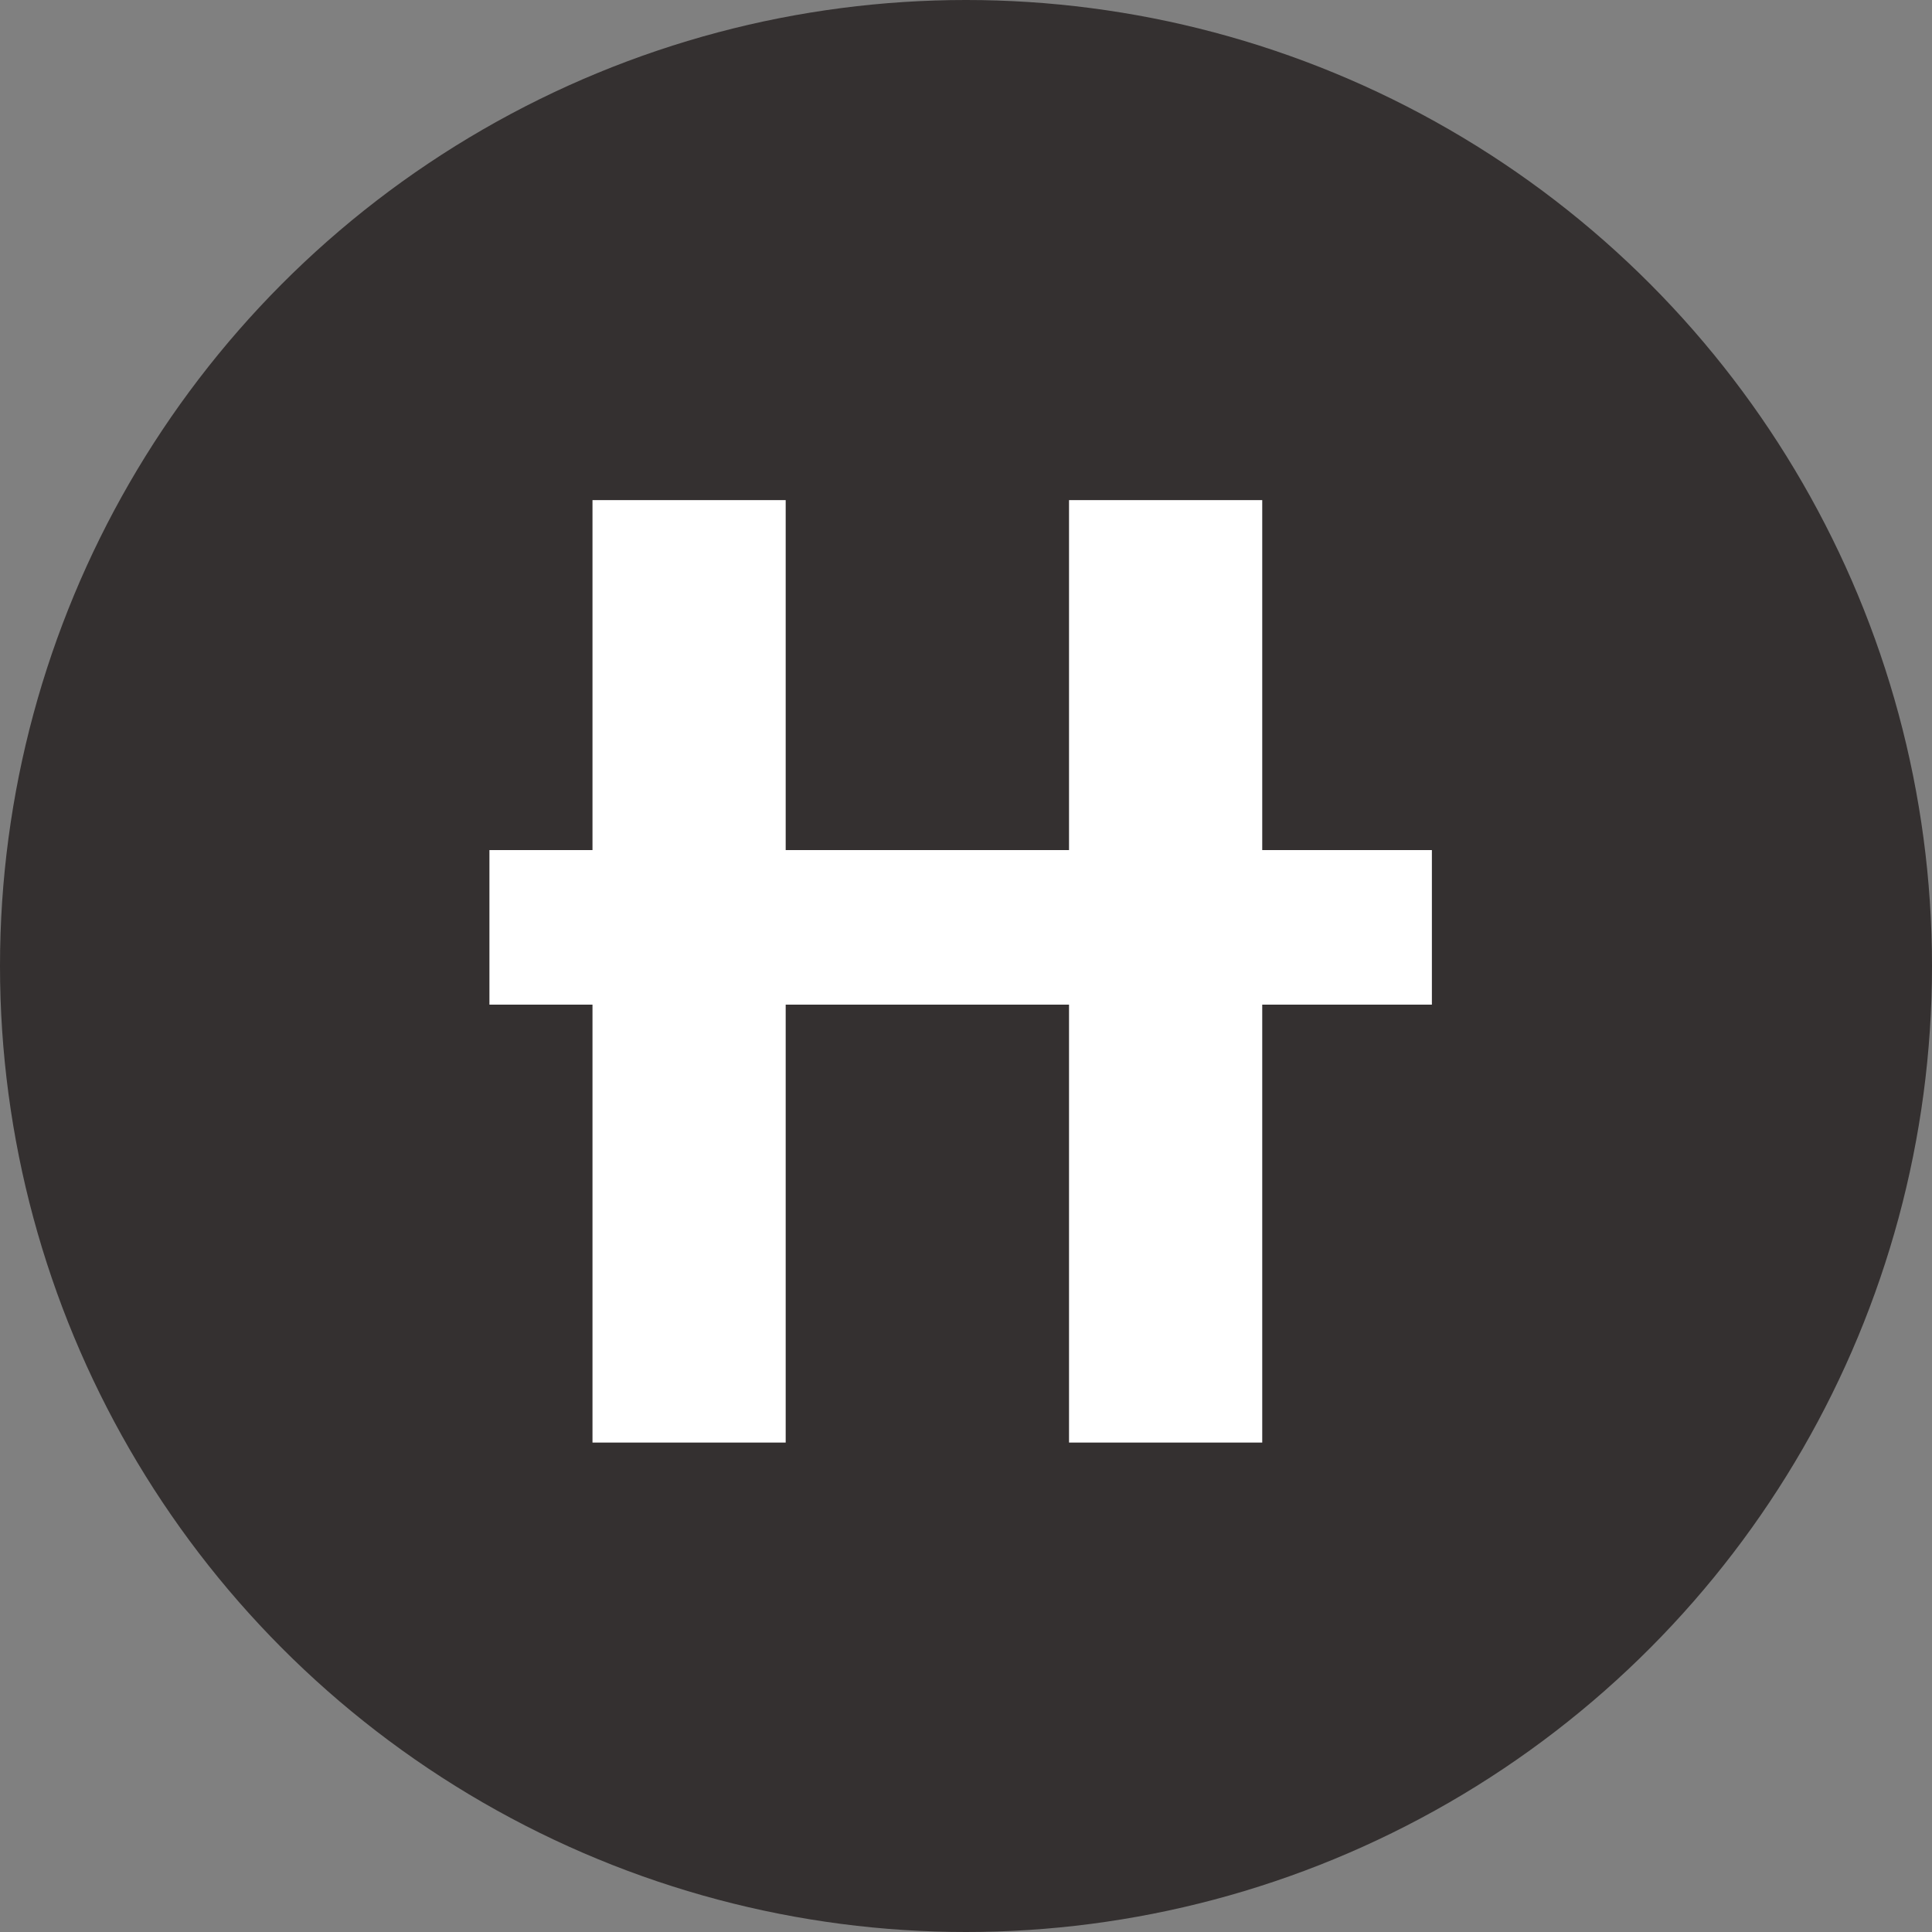 <svg width="100" height="100" viewBox="0 0 100 100" fill="none" xmlns="http://www.w3.org/2000/svg">
<rect x="0" y="0" width="100" height="100" fill="#808080" stroke="none"/>
<circle cx="50" cy="50" r="50" fill="#343030"/>
<line x1="60.333" y1="74.667" x2="60.333" y2="25.886" stroke="white" stroke-width="10"/>
<line x1="35.667" y1="74.667" x2="35.667" y2="25.886" stroke="white" stroke-width="10"/>
<line x1="25.333" y1="48" x2="74.114" y2="48" stroke="white" stroke-width="8"/>
</svg>
